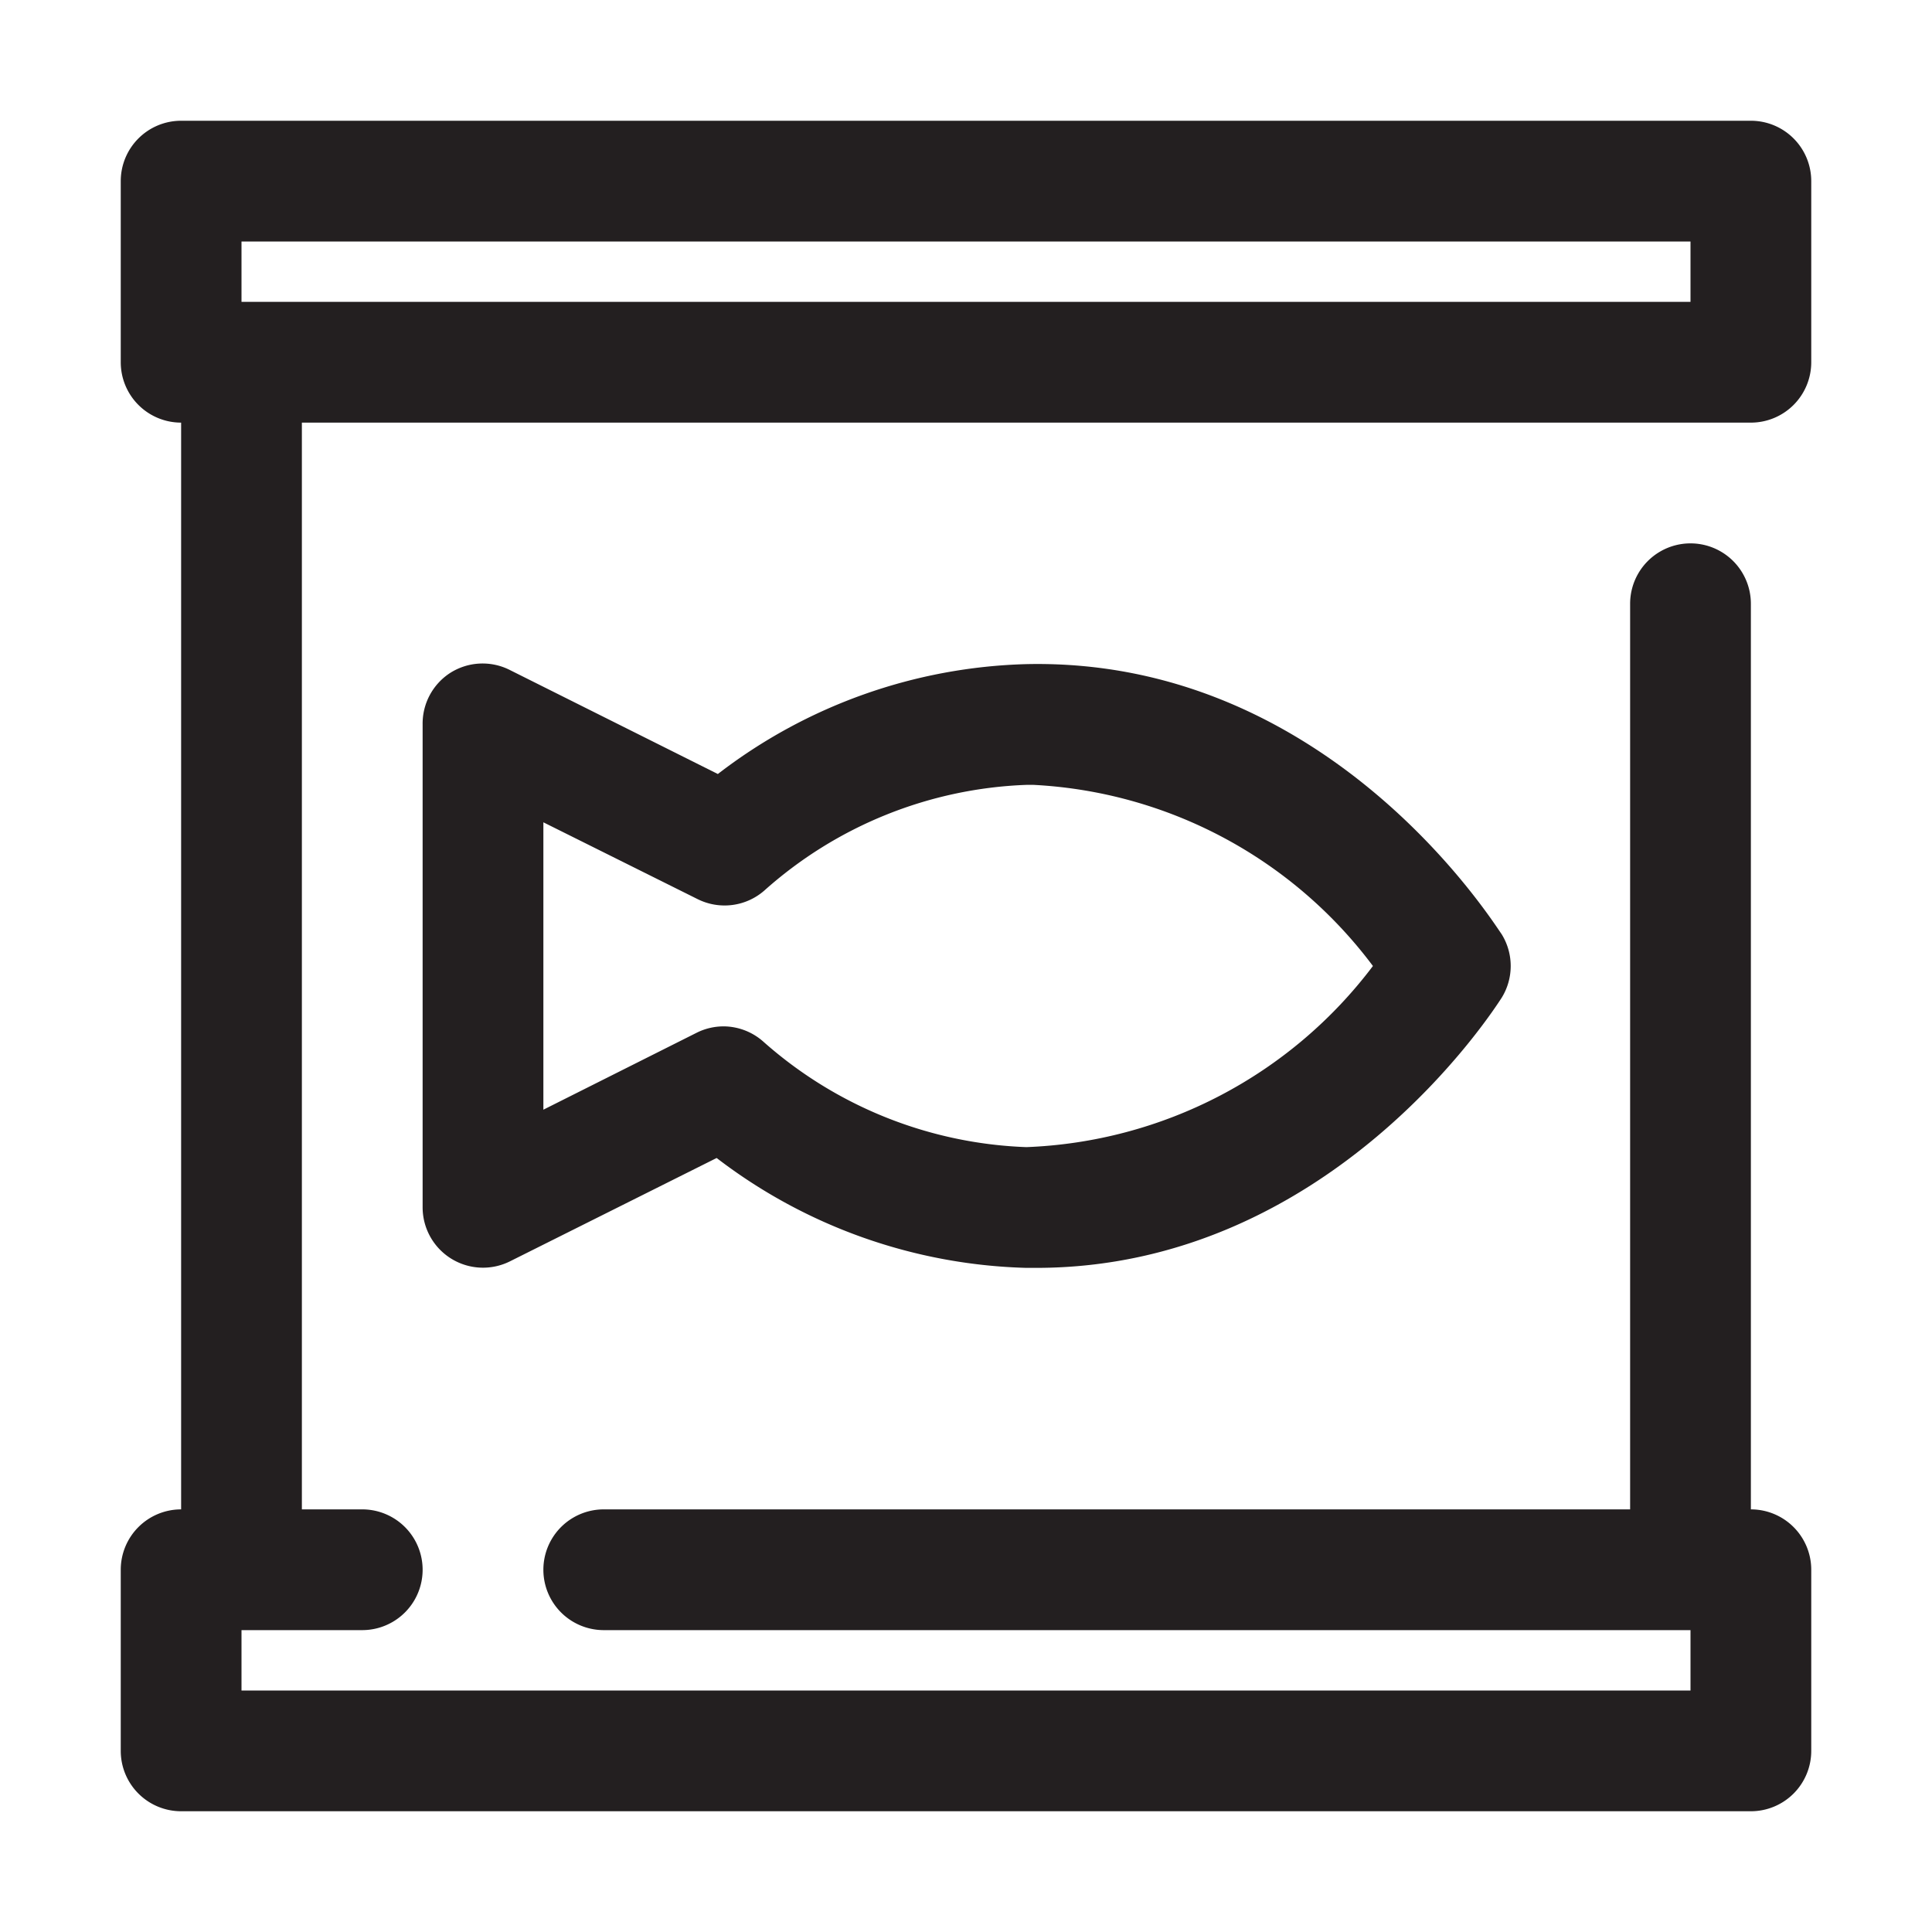 <svg xmlns="http://www.w3.org/2000/svg" viewBox="0 0 32 32"><defs><style>.cls-1{fill:#231f20;}</style></defs><g id="aquarium"><path class="cls-1" d="M30,6V3a1,1,0,0,0-1-1H3A1,1,0,0,0,2,3V6A1,1,0,0,0,3,7V25a1,1,0,0,0-1,1v3a1,1,0,0,0,1,1H29a1,1,0,0,0,1-1V26a1,1,0,0,0-1-1V10a1,1,0,0,0-2,0V25H10a1,1,0,0,0,0,2H28v1H4V27H6a1,1,0,0,0,0-2H5V7H29A1,1,0,0,0,30,6ZM28,5H4V4H28Z"/><path class="cls-1" d="M17,11a8.75,8.75,0,0,0-5.11,1.82L8.45,11.1a1,1,0,0,0-1,.05A1,1,0,0,0,7,12v8a1,1,0,0,0,1.45.89l3.42-1.71A8.81,8.81,0,0,0,17,21h.16c4.87,0,7.59-4.29,7.71-4.47a1,1,0,0,0,0-1.06C24.73,15.28,22,10.89,17,11Zm0,8a6.94,6.94,0,0,1-4.36-1.75A1,1,0,0,0,12,17a1,1,0,0,0-.45.1L9,18.38V13.62l2.55,1.27a1,1,0,0,0,1.11-.14A6.89,6.89,0,0,1,17,13h.12a7.5,7.5,0,0,1,5.62,3A7.55,7.55,0,0,1,17,19Z"/></g></svg>
